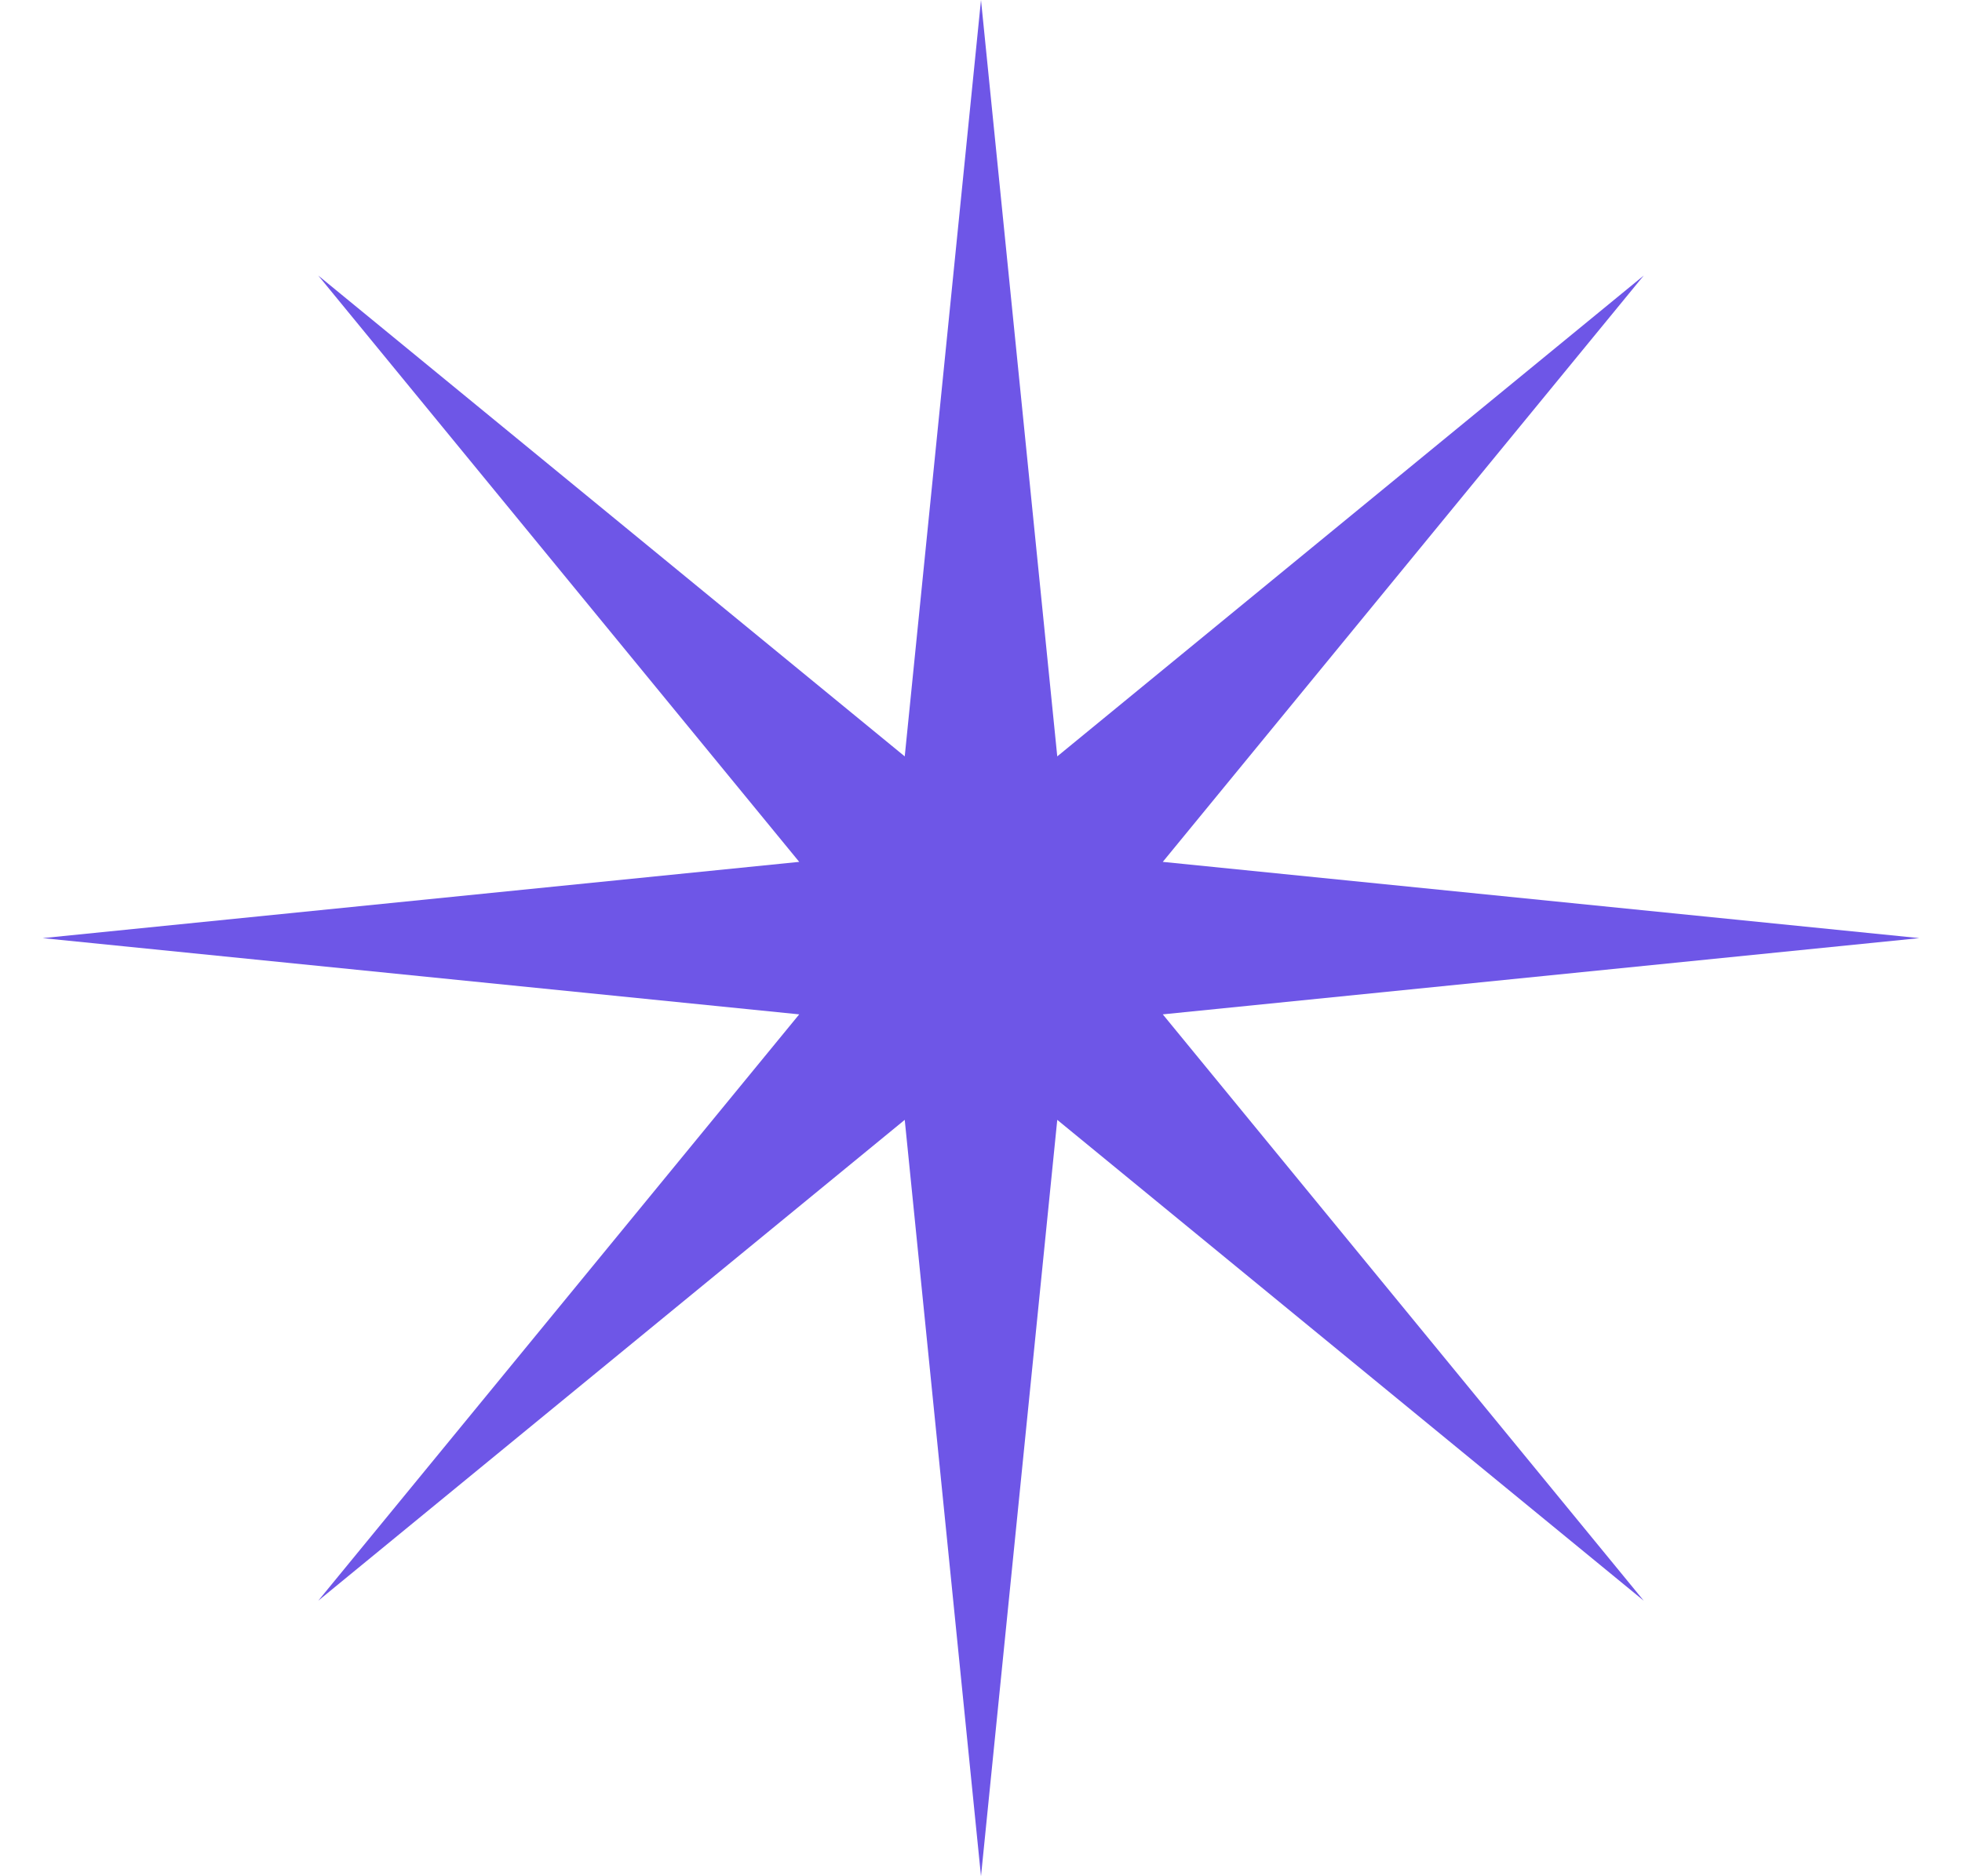 <svg width="23" height="22" viewBox="0 0 23 22" fill="none" xmlns="http://www.w3.org/2000/svg">
<path d="M13.631 11.894L22.5 11L13.631 10.106L19.269 3.231L12.394 8.869L11.5 0L10.606 8.869L3.731 3.231L9.369 10.106L0.5 11L9.369 11.894L3.731 18.769L10.606 13.131L11.5 22L12.394 13.131L19.269 18.769L13.631 11.894Z" fill="#6E56E7"/>
</svg>
